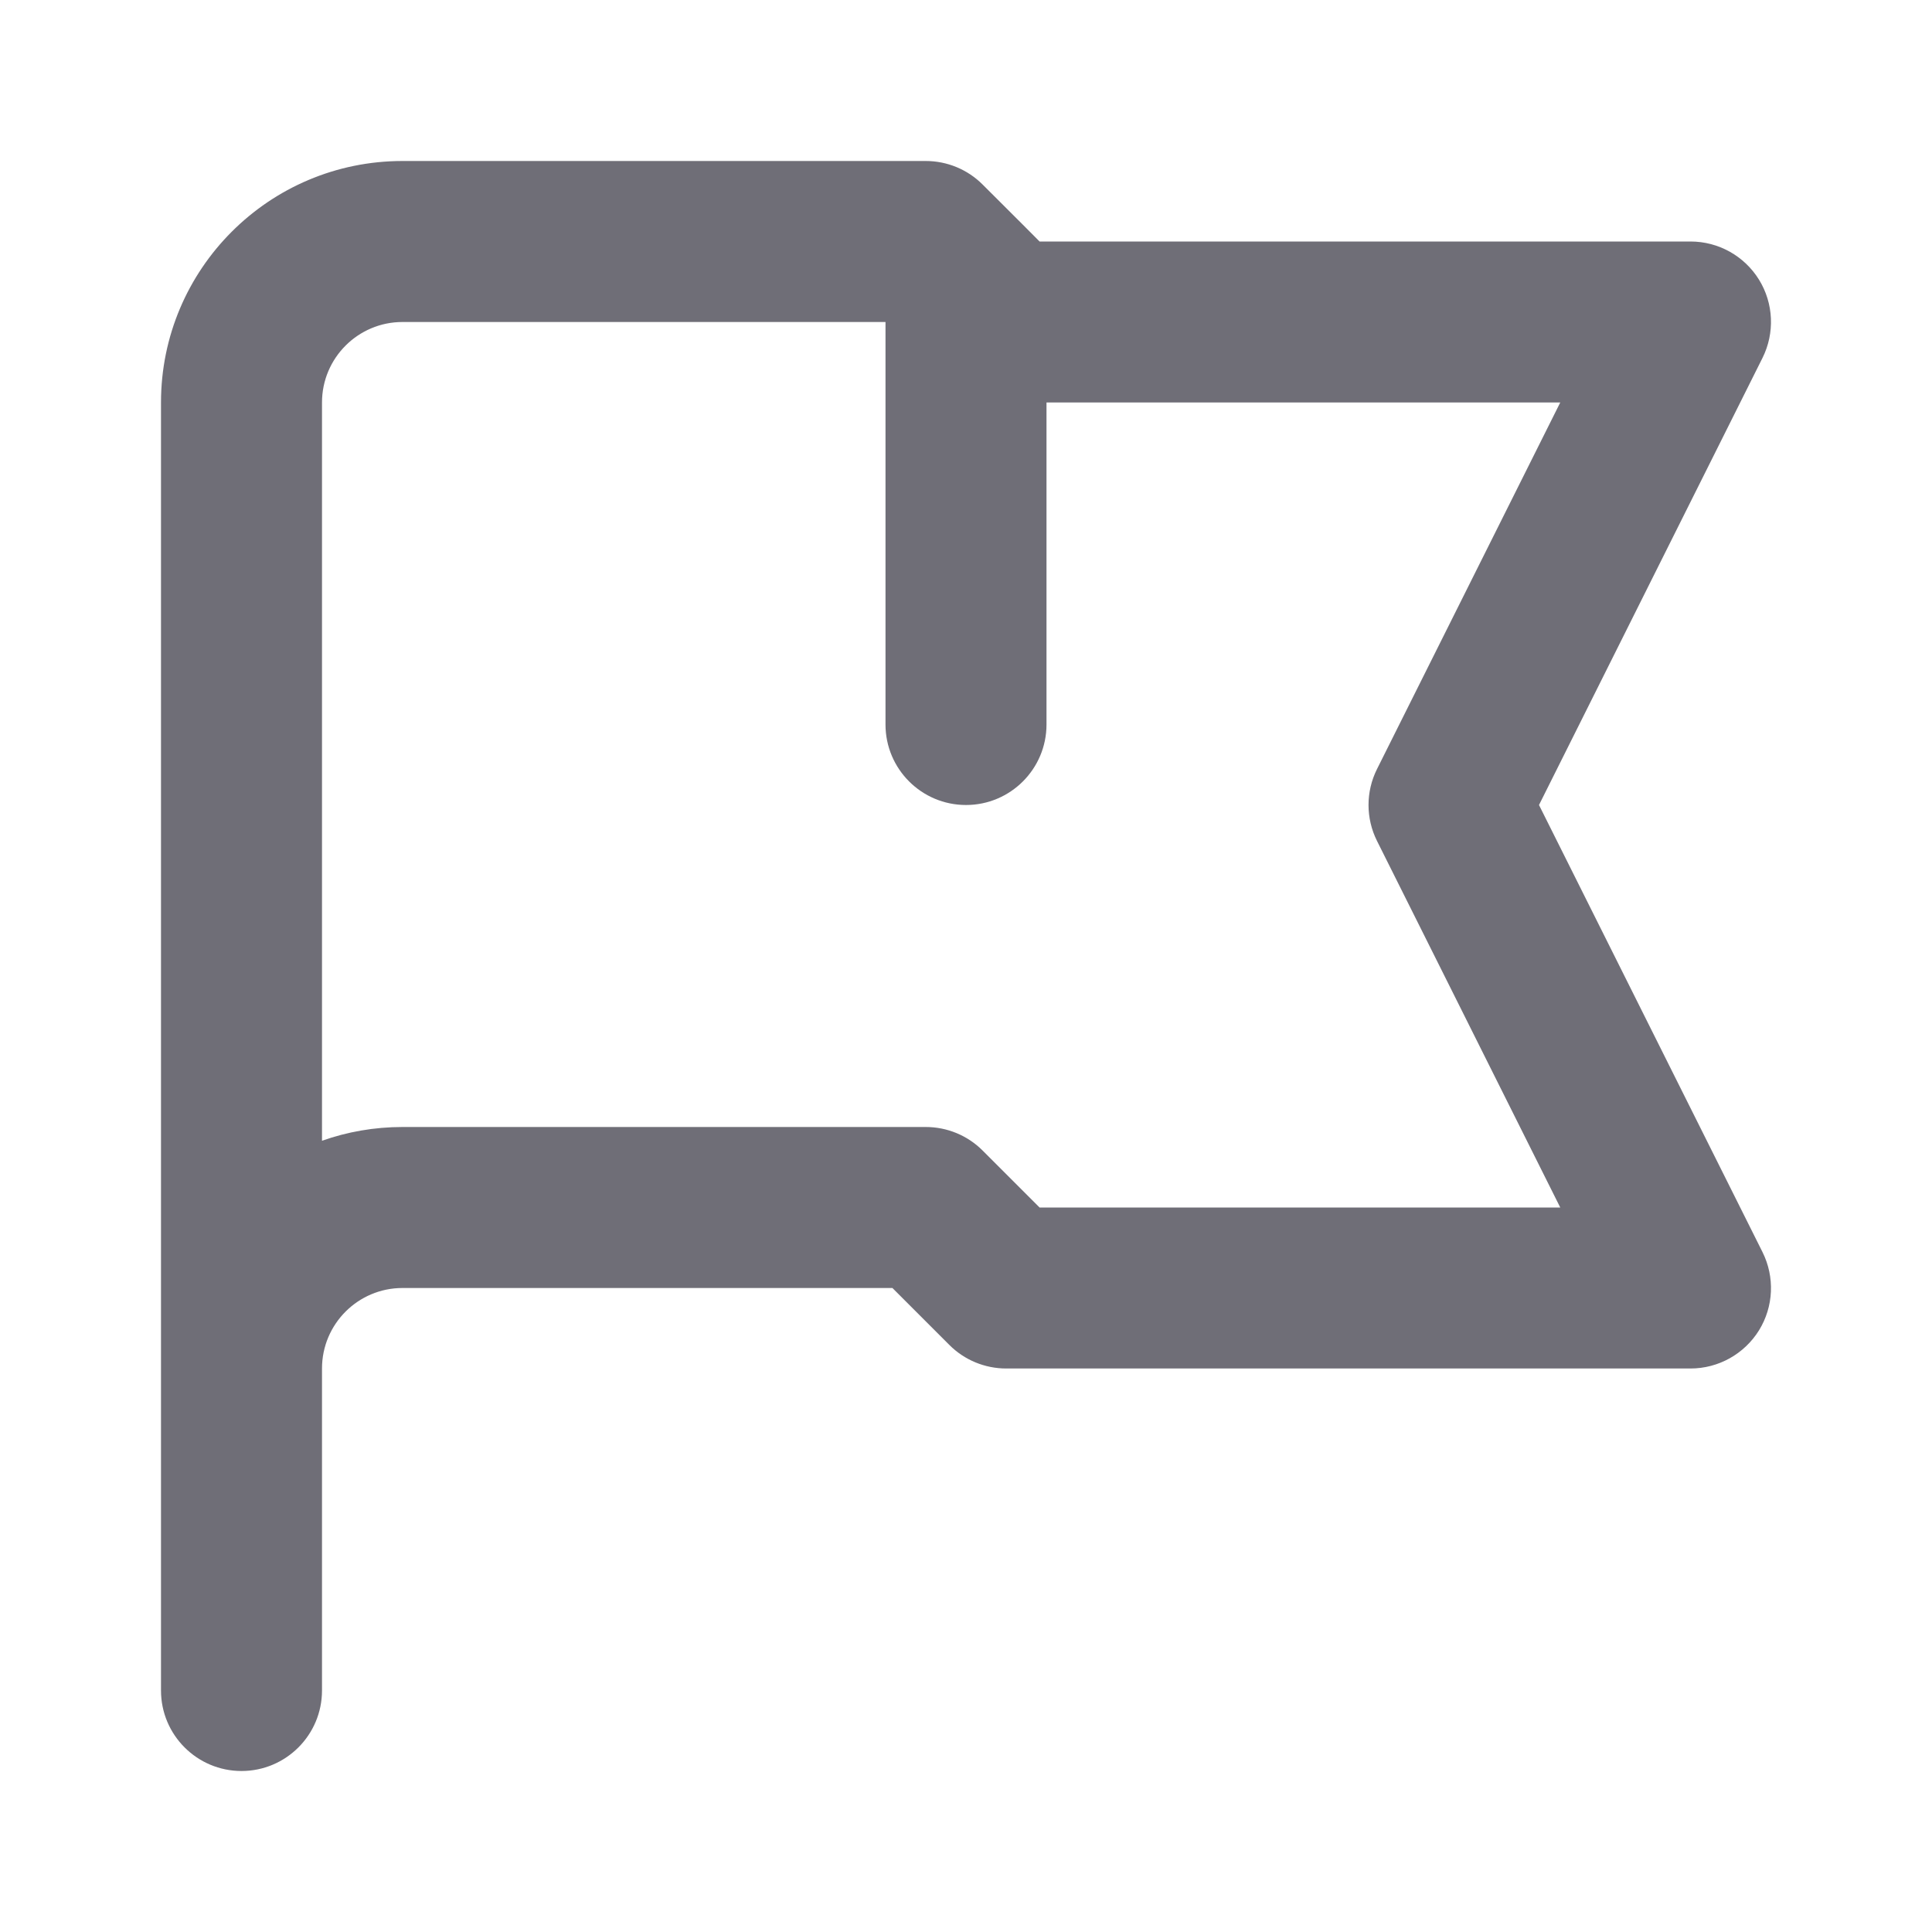 <svg width="24" height="24" viewBox="0 0 24 24" fill="none" xmlns="http://www.w3.org/2000/svg">
<path fill-rule="evenodd" clip-rule="evenodd" d="M5 4C4.448 4 4 4.448 4 5V14.171C4.313 14.06 4.649 14 5 14H11.5C11.765 14 12.02 14.105 12.207 14.293L12.914 15H19.382L17.106 10.447C16.965 10.166 16.965 9.834 17.106 9.553L19.382 5H13V9C13 9.552 12.552 10 12 10C11.448 10 11 9.552 11 9V4H5ZM12.914 3H21C21.347 3 21.668 3.179 21.851 3.474C22.033 3.769 22.049 4.137 21.894 4.447L19.118 10L21.894 15.553C22.049 15.863 22.033 16.231 21.851 16.526C21.668 16.82 21.347 17 21 17H12.5C12.235 17 11.98 16.895 11.793 16.707L11.086 16H5C4.448 16 4 16.448 4 17V21C4 21.552 3.552 22 3 22C2.448 22 2 21.552 2 21V5C2 3.343 3.343 2 5 2H11.5C11.765 2 12.02 2.105 12.207 2.293L12.707 2.792C12.707 2.793 12.707 2.793 12.708 2.793L12.914 3Z" fill="#6F6E77"/>
</svg>
